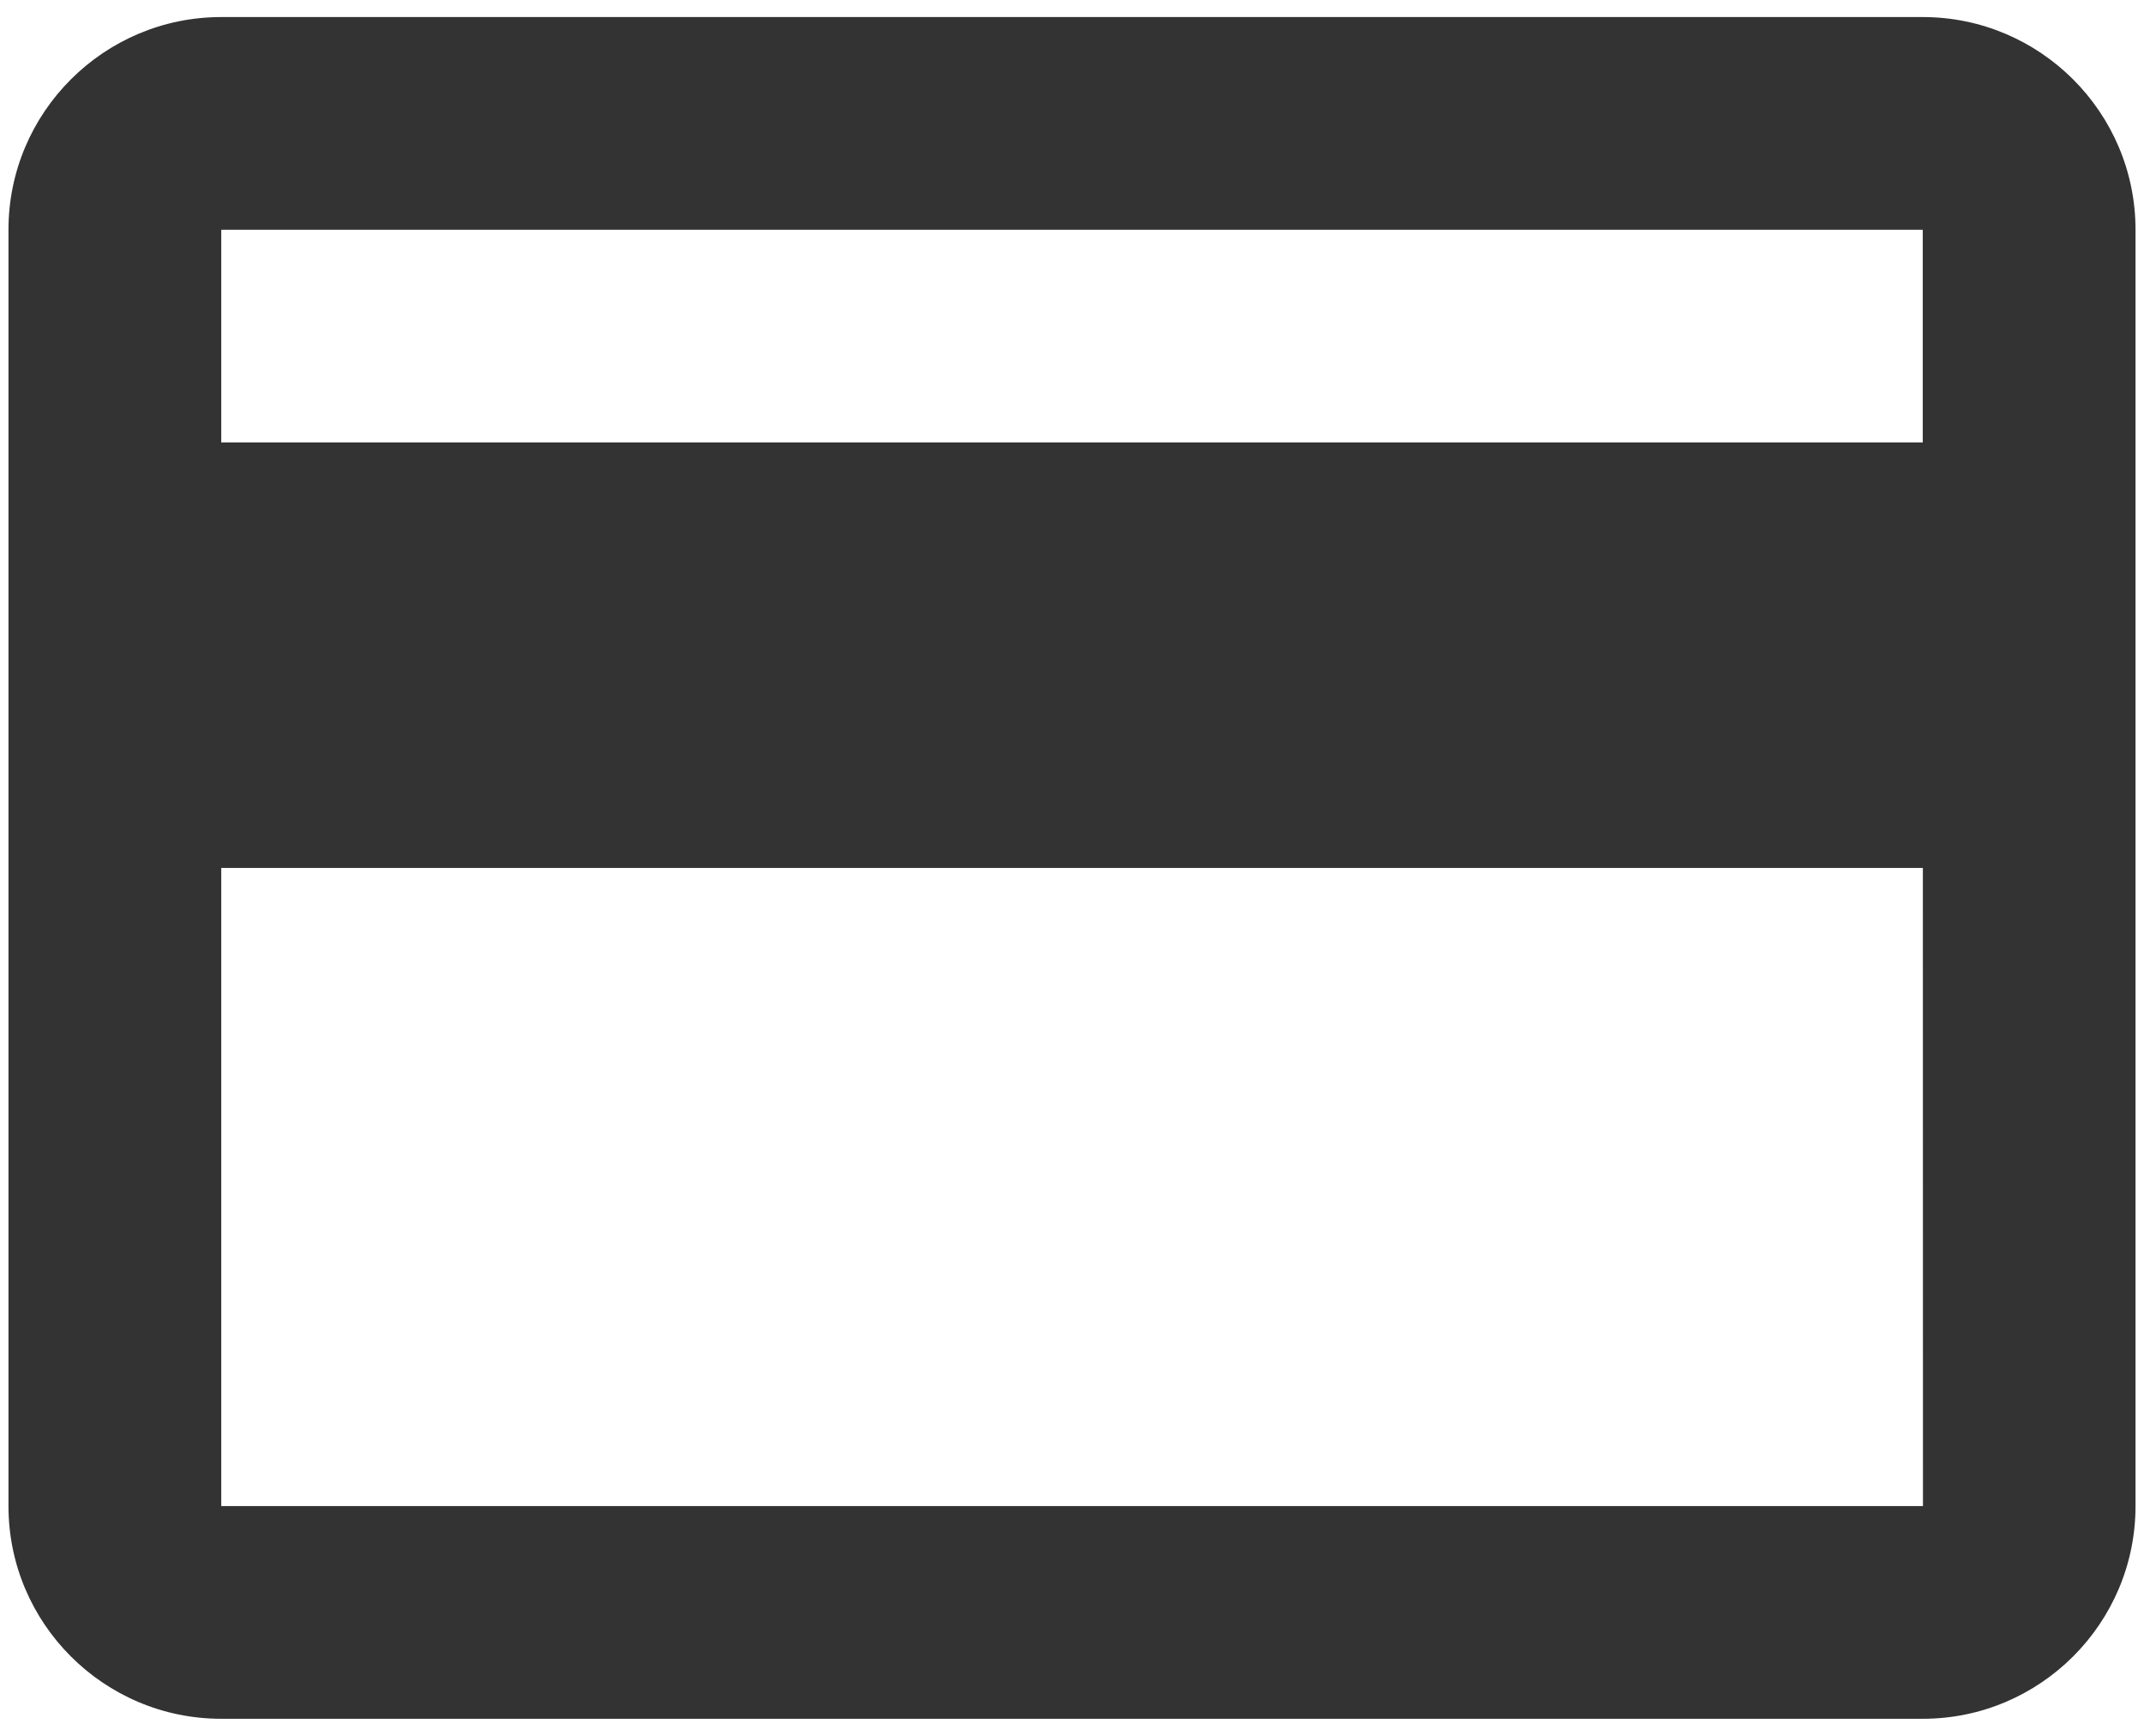 <svg width="21" height="17" viewBox="0 0 21 17" fill="none" xmlns="http://www.w3.org/2000/svg">
<path d="M18.833 0.167H2.167C1.018 0.167 0.083 1.101 0.083 2.25V14.75C0.083 15.899 1.018 16.833 2.167 16.833H18.833C19.982 16.833 20.917 15.899 20.917 14.75V2.25C20.917 1.101 19.982 0.167 18.833 0.167ZM18.833 2.25V4.333H2.167V2.25H18.833ZM2.167 14.75V8.5H18.834L18.835 14.75H2.167Z" fill="black" fill-opacity="0.8"/>
</svg>
